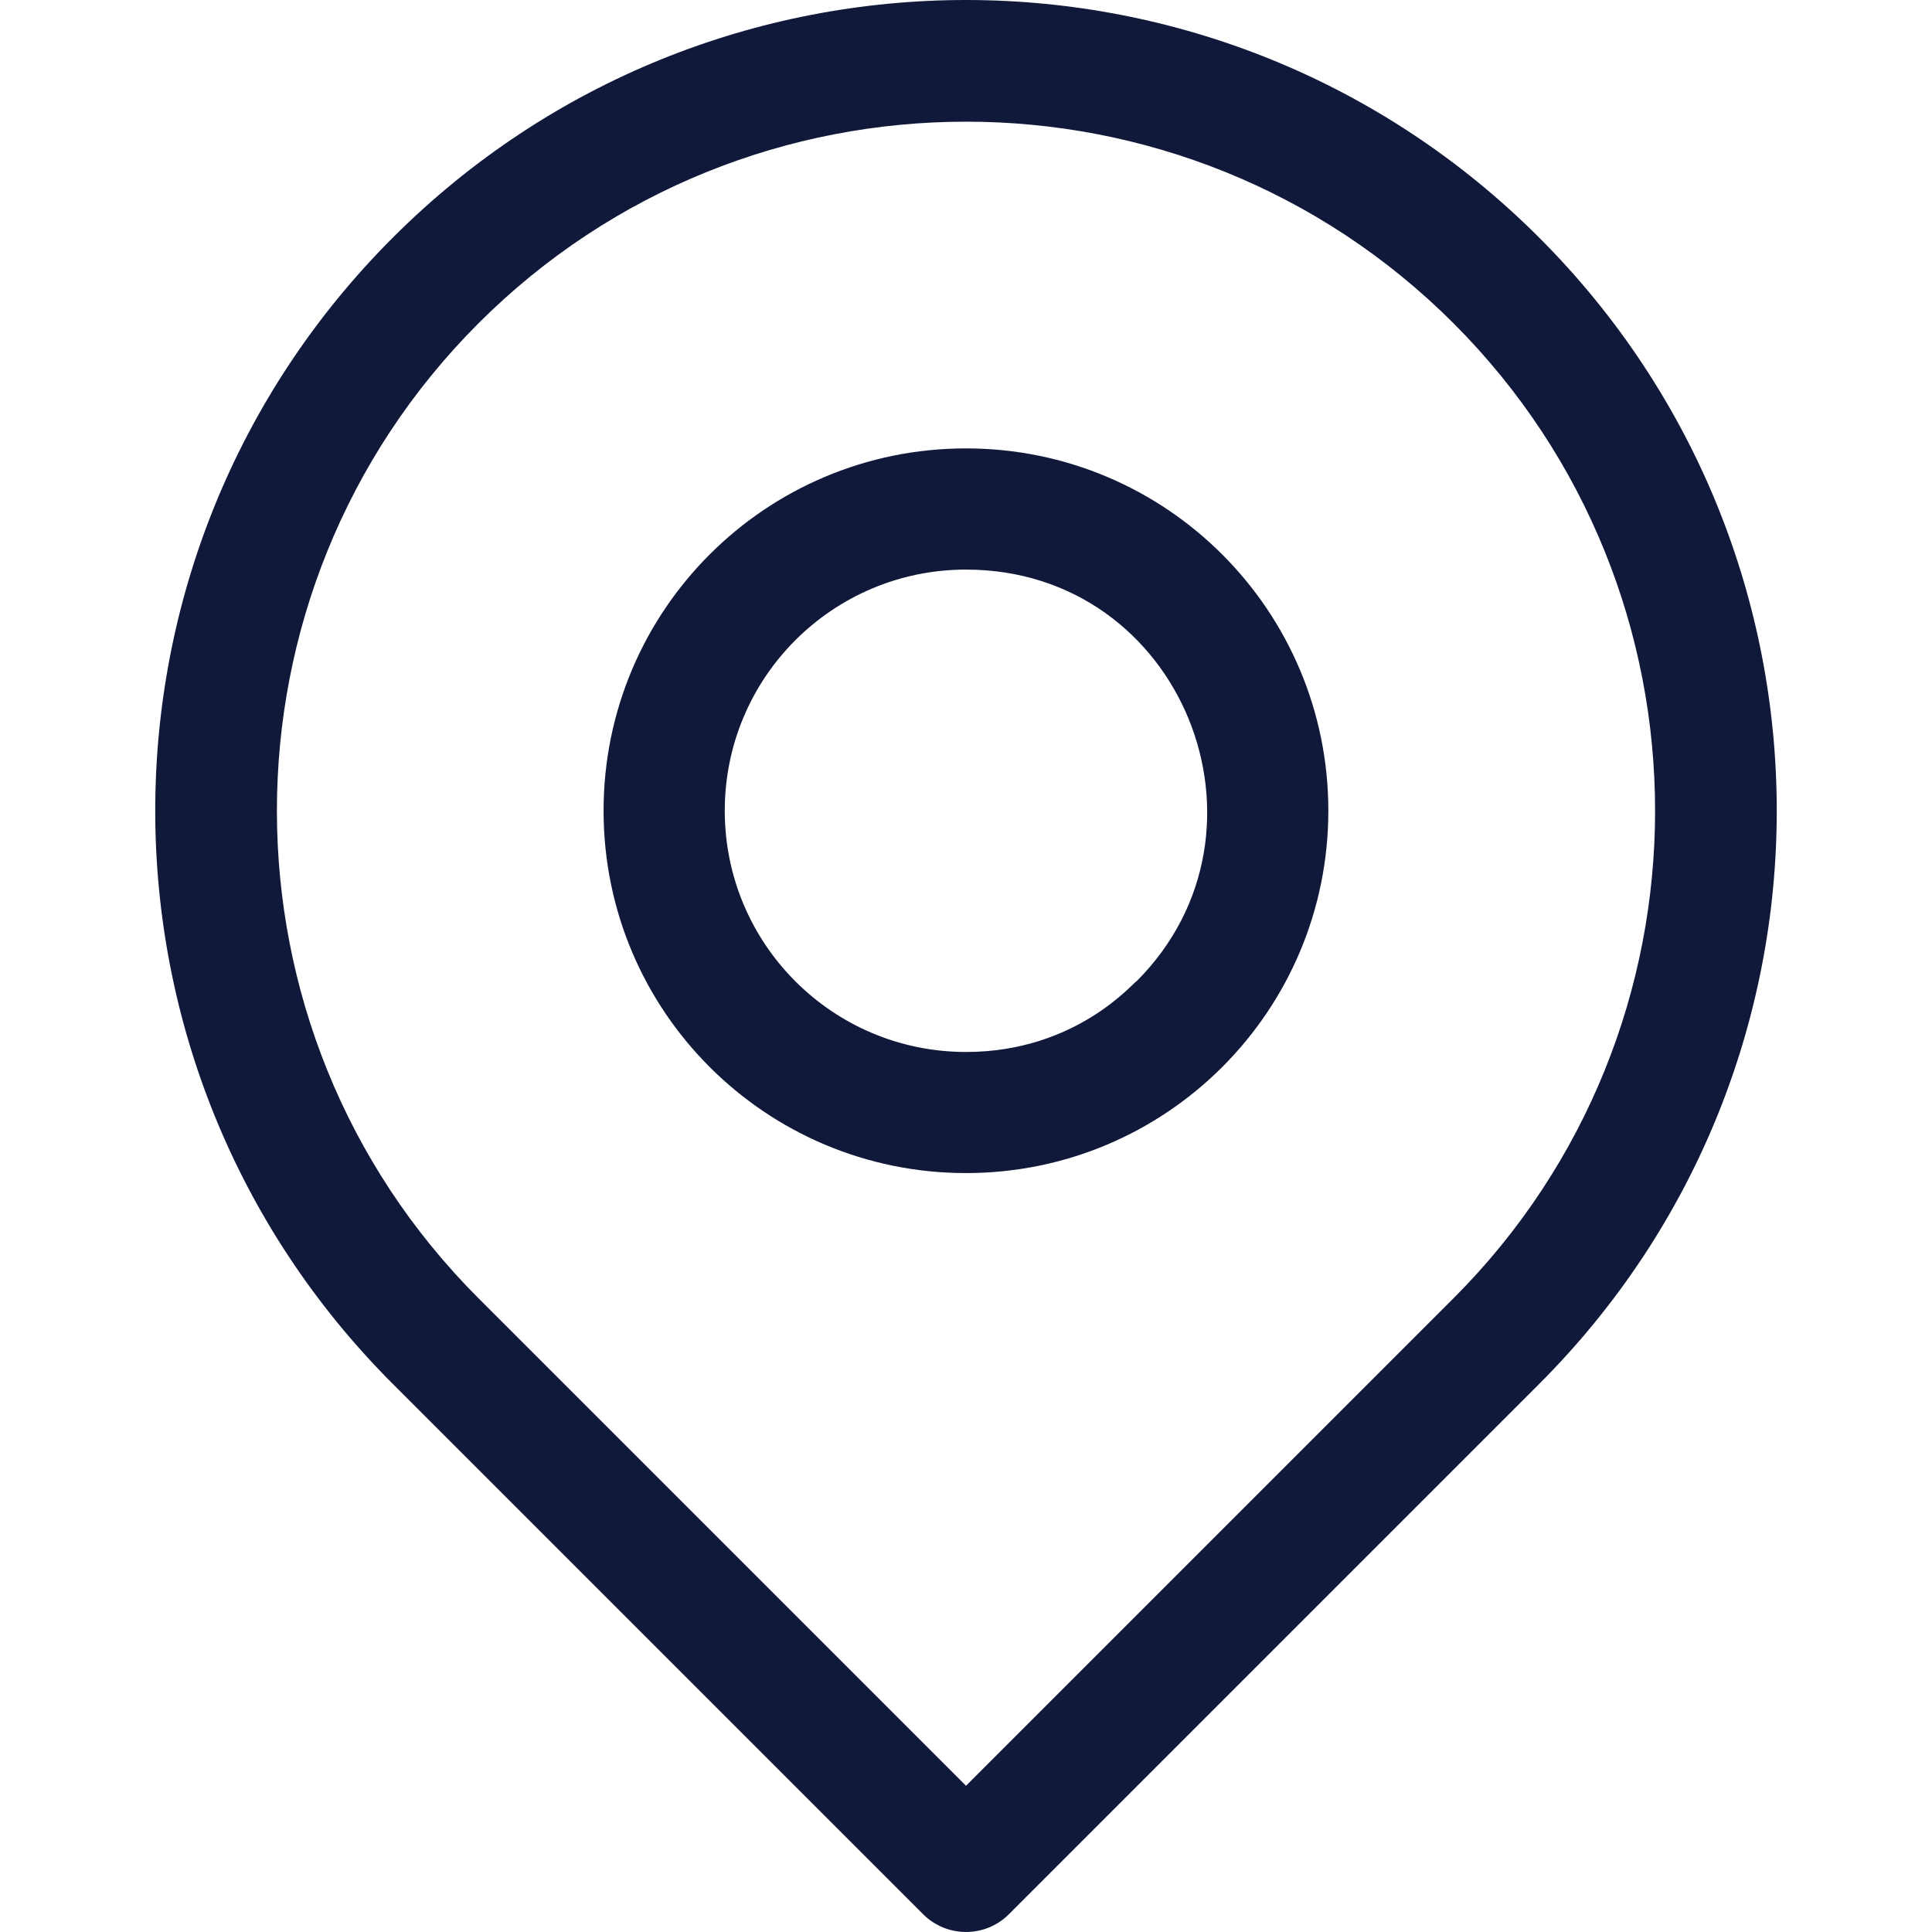 <svg width="22" height="22" viewBox="0 0 22 22" fill="none" xmlns="http://www.w3.org/2000/svg">
<g clip-path="url(#clip0)">
<path d="M17.527 2.706C13.92 -0.902 8.081 -0.902 4.473 2.706C0.866 6.313 0.866 12.152 4.473 15.759L10.512 21.798C10.782 22.067 11.219 22.067 11.488 21.798L17.527 15.759C21.134 12.152 21.134 6.313 17.527 2.706ZM16.551 14.784L11 20.335L5.449 14.784C2.388 11.723 2.388 6.742 5.449 3.681C8.51 0.621 13.49 0.62 16.551 3.681C19.612 6.742 19.612 11.723 16.551 14.784Z" fill="#11193B"/>
<path d="M11 5.106C8.719 5.106 6.873 6.951 6.873 9.232C6.873 11.513 8.719 13.358 11 13.358C13.28 13.358 15.126 11.513 15.126 9.232C15.126 6.952 13.28 5.106 11 5.106ZM12.942 11.174C12.915 11.174 12.265 11.979 11 11.979C9.482 11.979 8.253 10.75 8.253 9.232C8.253 7.714 9.482 6.486 11 6.486C13.465 6.486 14.651 9.465 12.942 11.174Z" fill="#11193B"/>
</g>
<defs>
<clipPath id="clip0">
<rect width="22" height="22" fill="white"/>
</clipPath>
</defs>
</svg>
